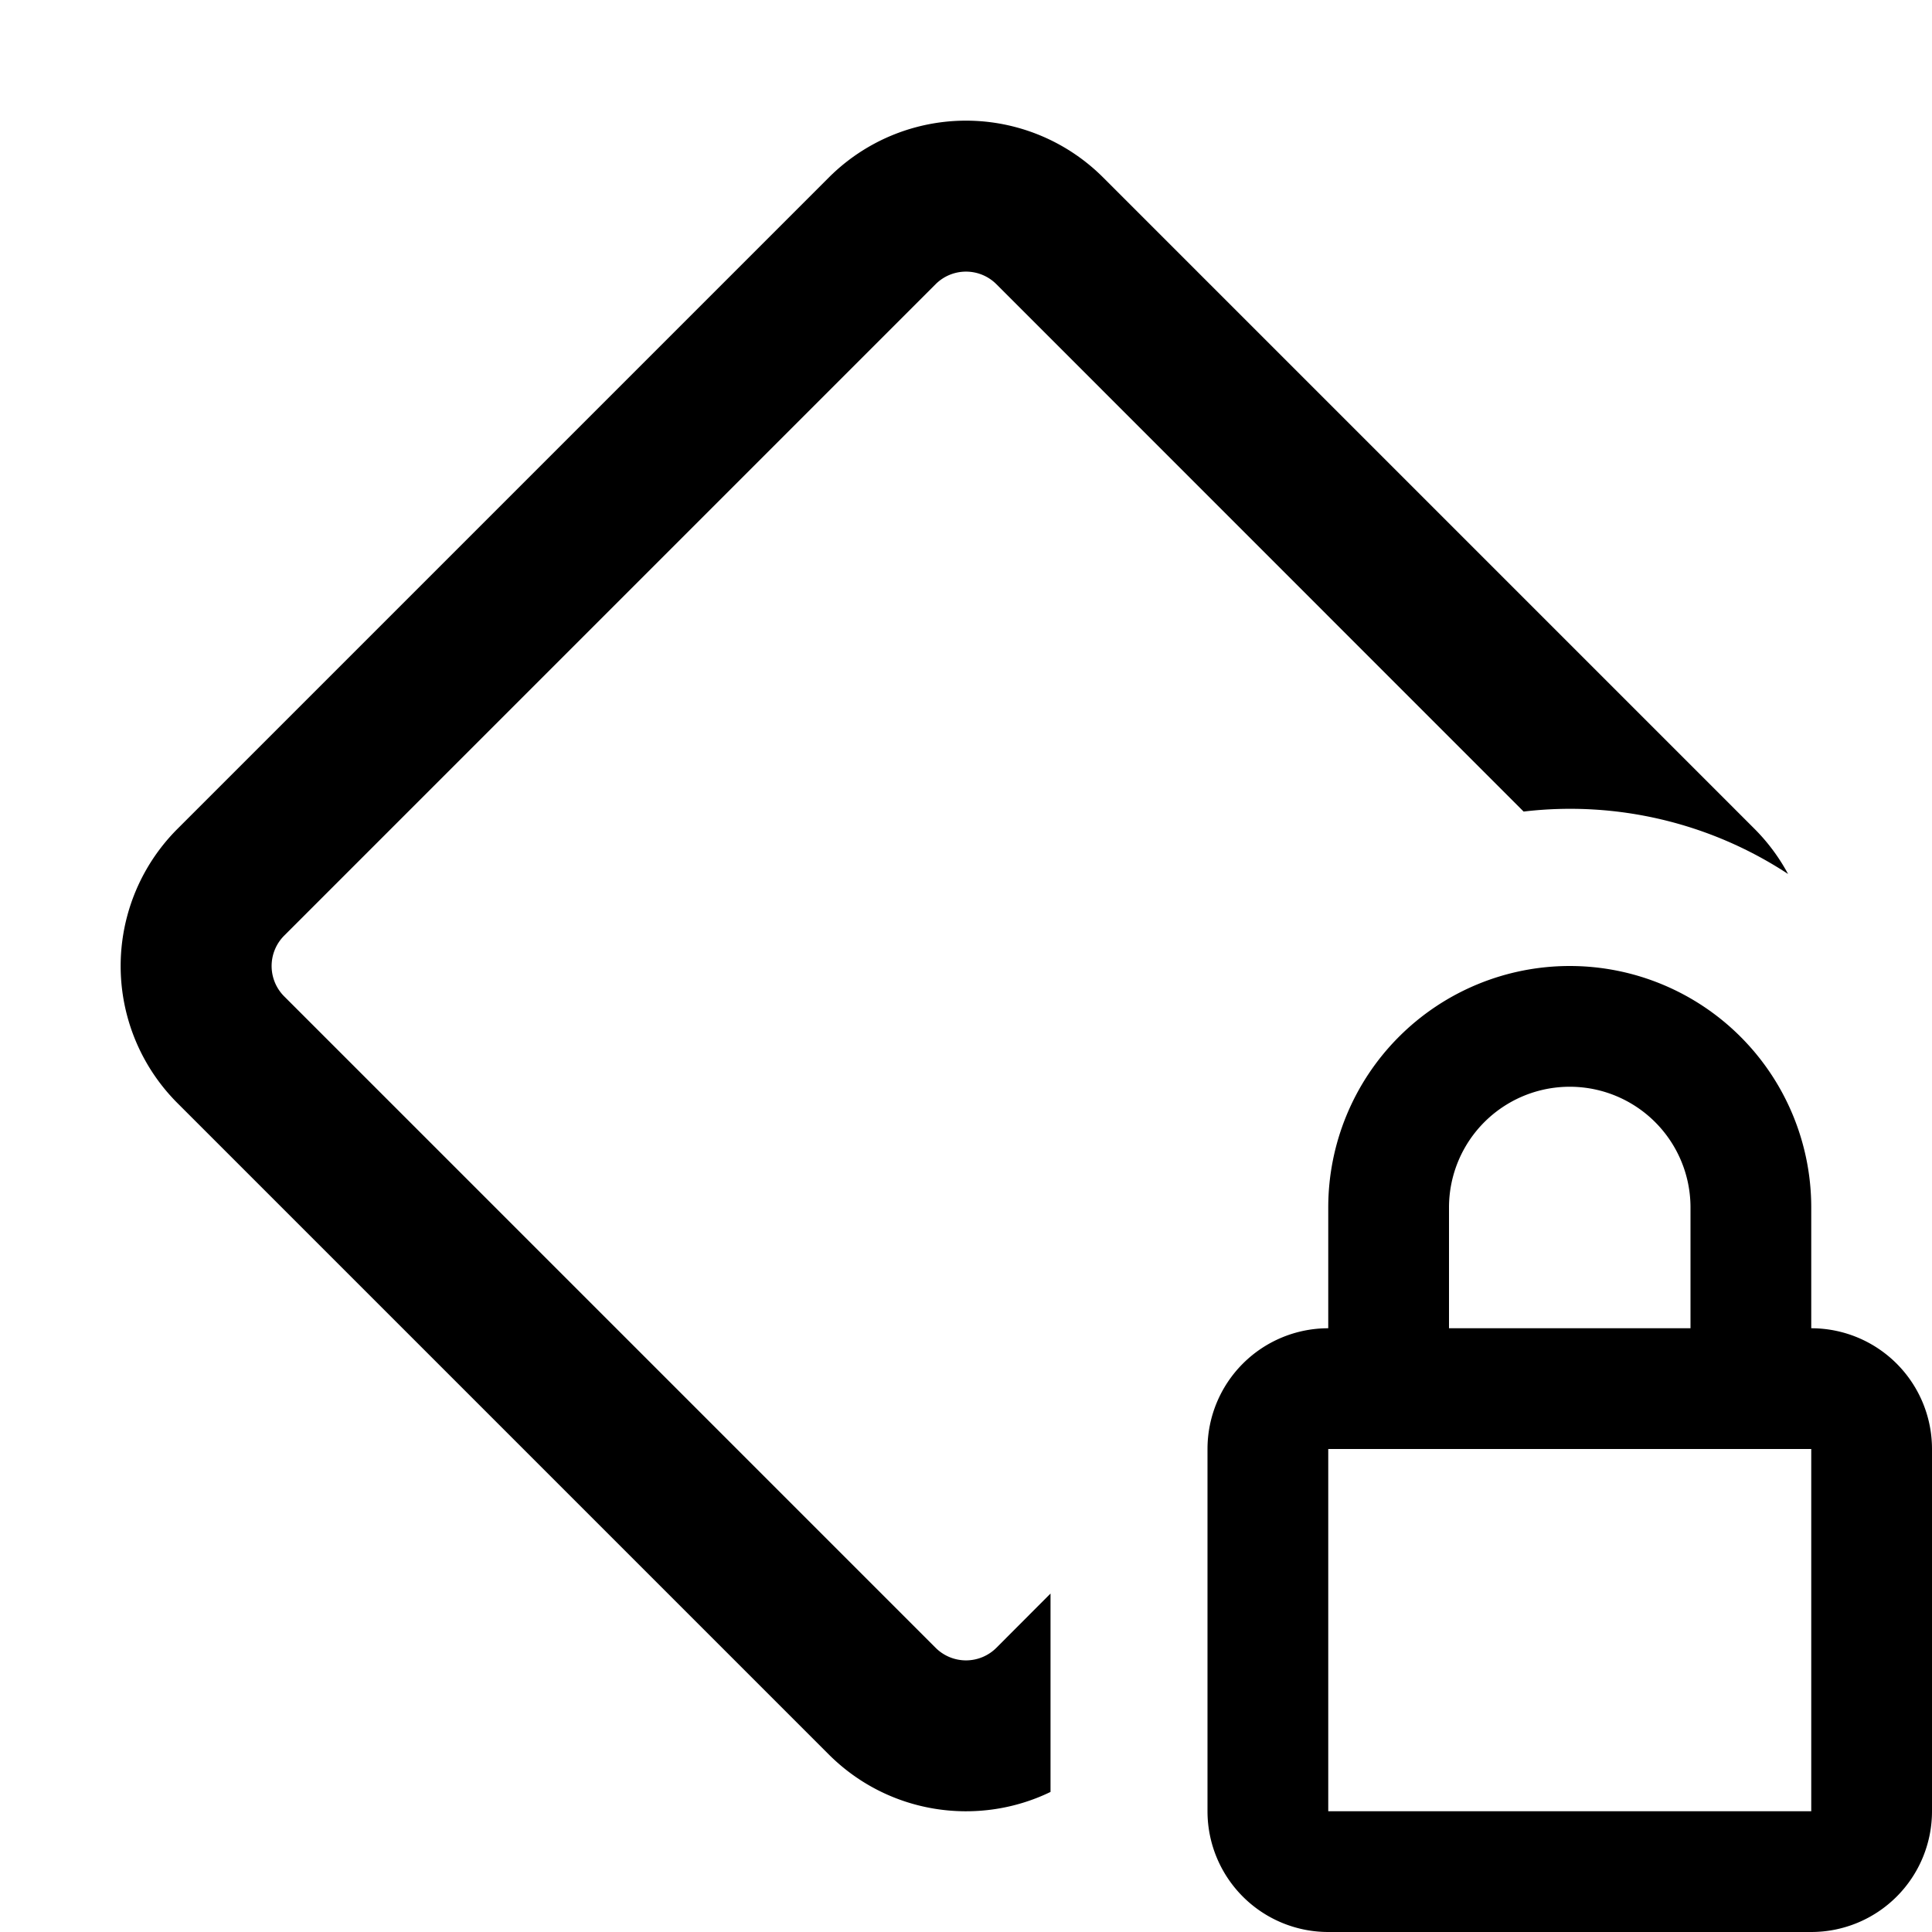 <svg xmlns="http://www.w3.org/2000/svg" width="16" height="16" fill="currentColor" viewBox="0 0 16 16"><path d="m2.354 7.748 5.394-5.394a.356.356 0 0 1 .504 0l4.366 4.367a3.285 3.285 0 0 1 2.19.517 1.607 1.607 0 0 0-.278-.374L9.136 1.47a1.606 1.606 0 0 0-2.272 0L1.47 6.864a1.606 1.606 0 0 0 0 2.272l5.394 5.394c.497.496 1.238.6 1.836.31v-1.643l-.448.449a.356.356 0 0 1-.504 0L2.354 8.252a.356.356 0 0 1 0-.504Z"/><path fill-rule="evenodd" d="M15 11v-1a2 2 0 1 0-4 0v1a1 1 0 0 0-1 1v3a1 1 0 0 0 1 1h4a1 1 0 0 0 1-1v-3a1 1 0 0 0-1-1Zm-3-1a1 1 0 1 1 2 0v1h-2v-1Zm-1 5v-3h4v3h-4Z" clip-rule="evenodd"/><path fill="none" class="secondary" d="M11 12h4v3h-4z"/></svg>